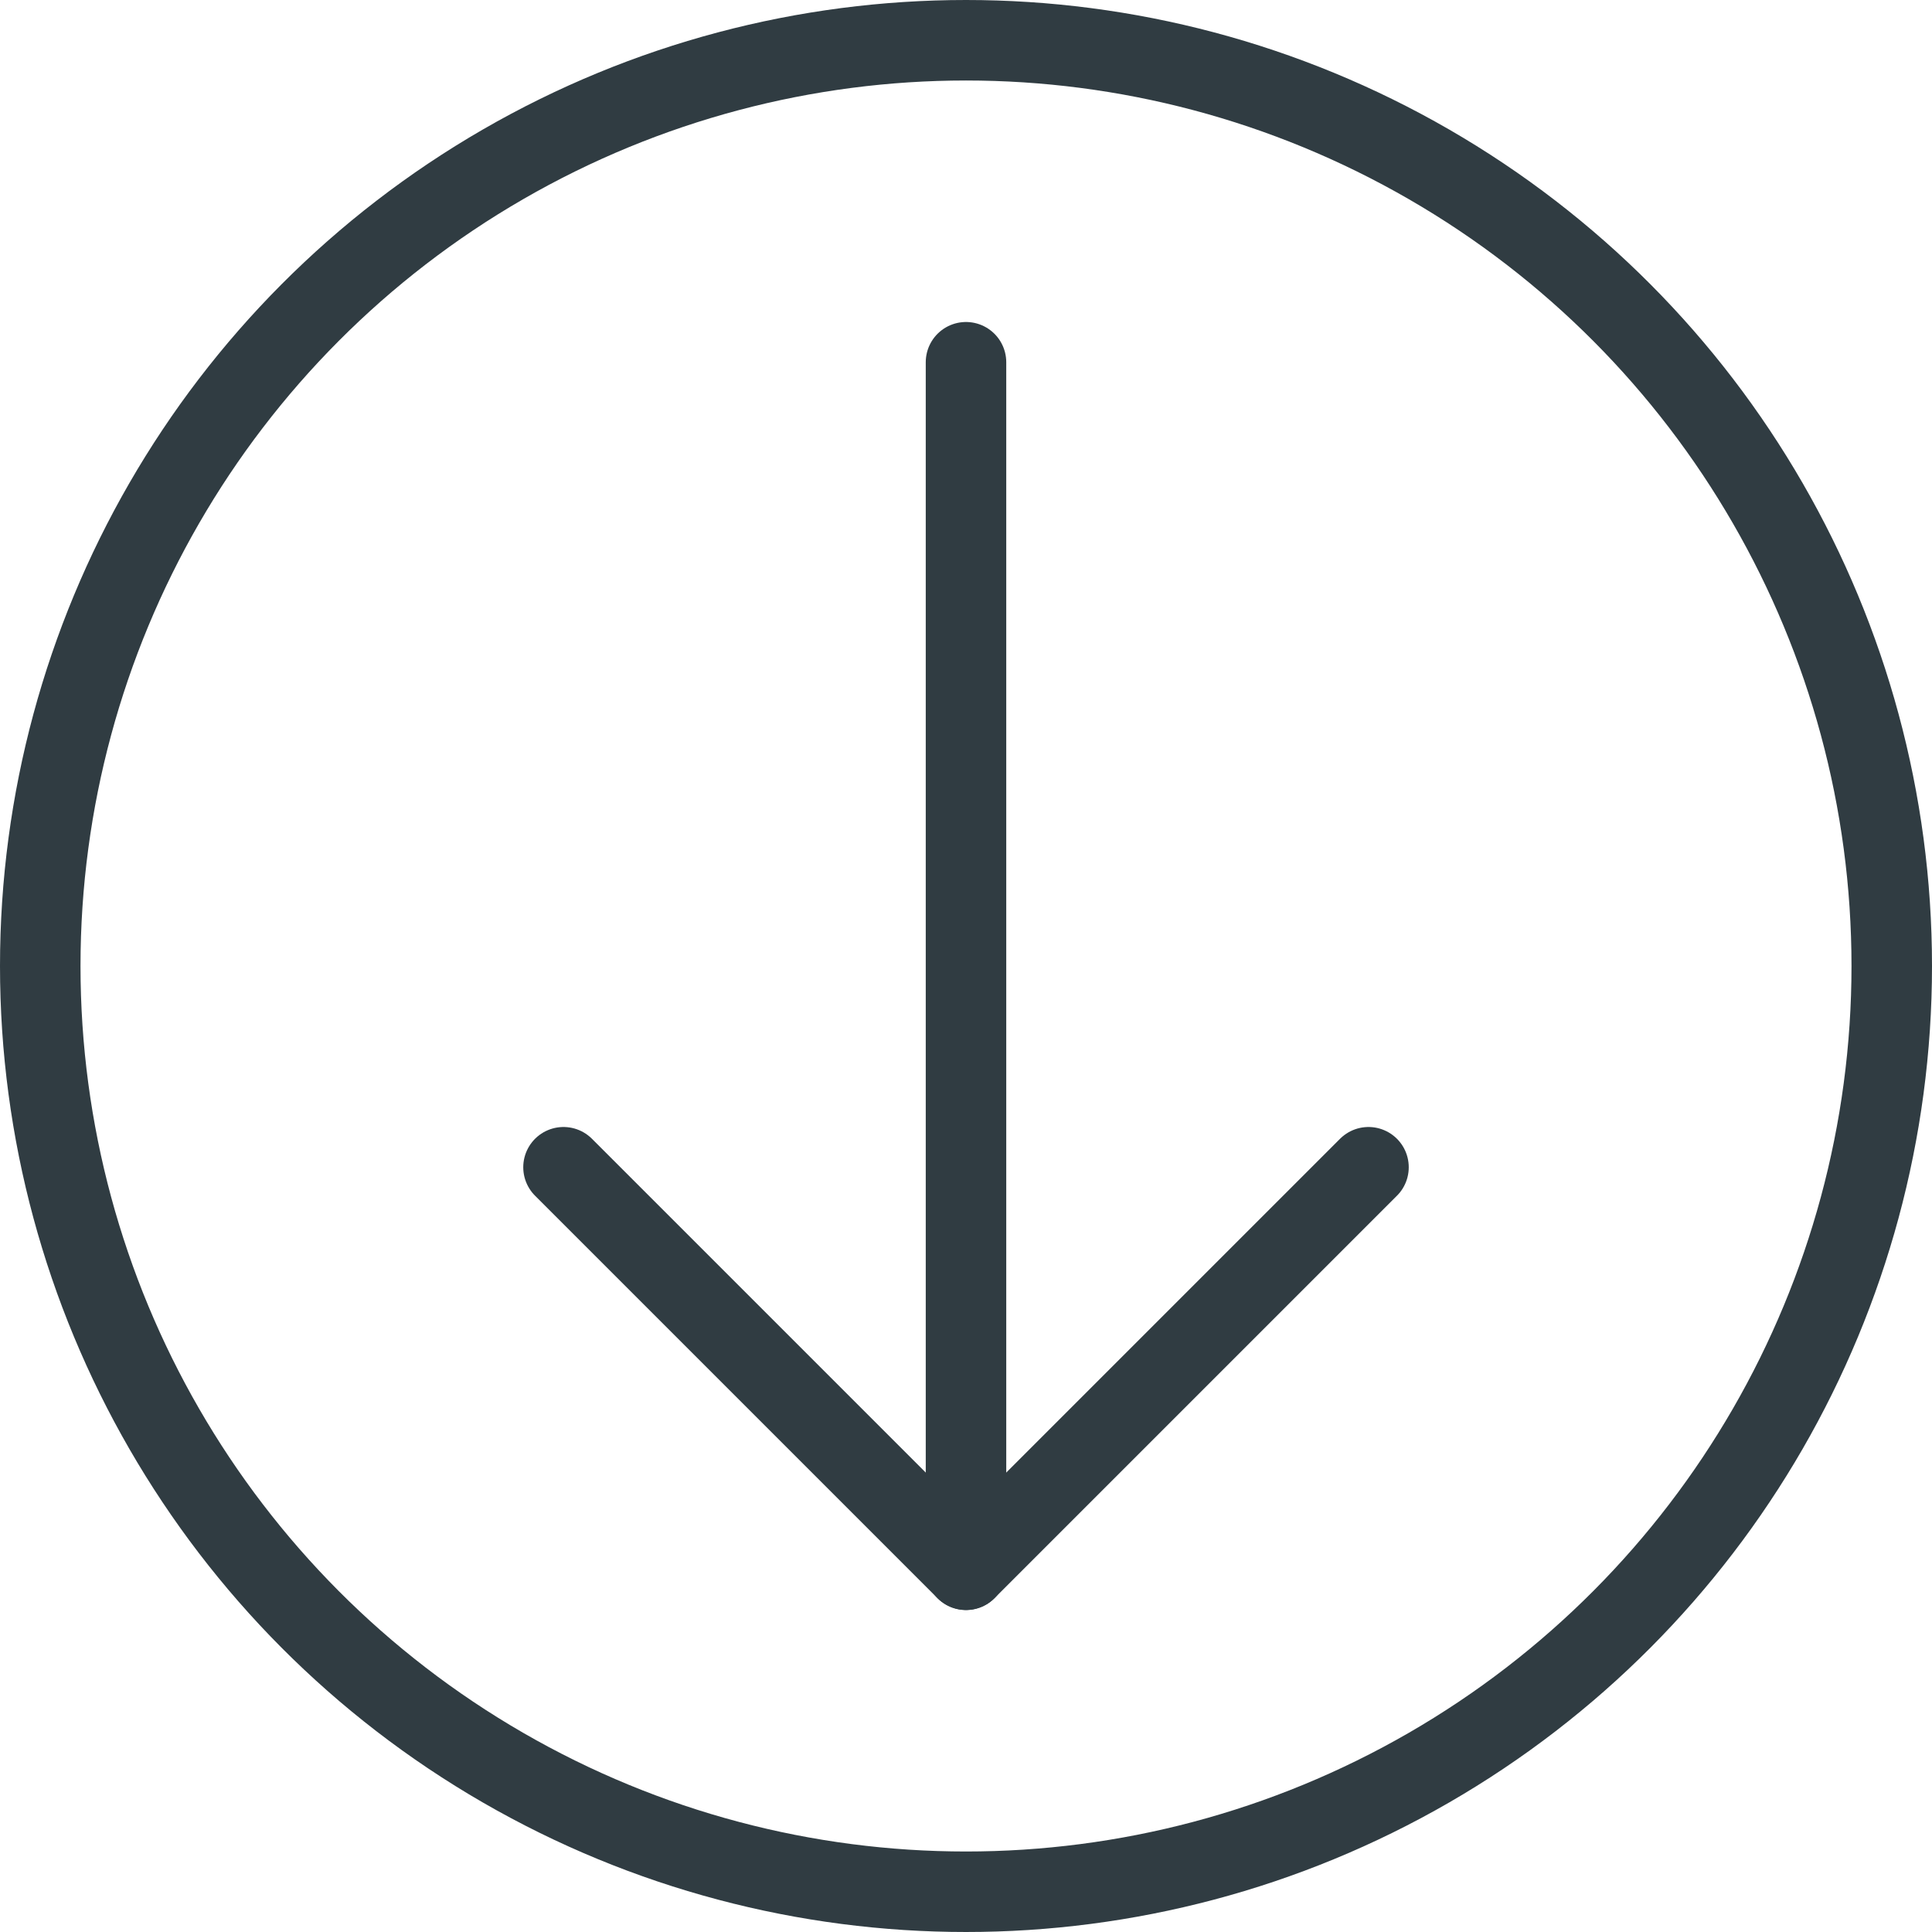 <?xml version="1.0" encoding="UTF-8" standalone="no"?>
<svg xmlns="http://www.w3.org/2000/svg" viewBox="0 0 24 24"><title>Download</title><g id="Download"><circle cx="12" cy="12" r="11.5" style="fill:none;stroke:#303c42;stroke-linecap:round;stroke-linejoin:round"/><line x1="12" y1="4.5" x2="12" y2="19.5" style="fill:none;stroke:#303c42;stroke-linecap:round;stroke-linejoin:round"/><polyline points="17 14.5 12 19.5 7 14.5" style="fill:none;stroke:#303c42;stroke-linecap:round;stroke-linejoin:round"/></g>
	</svg>
